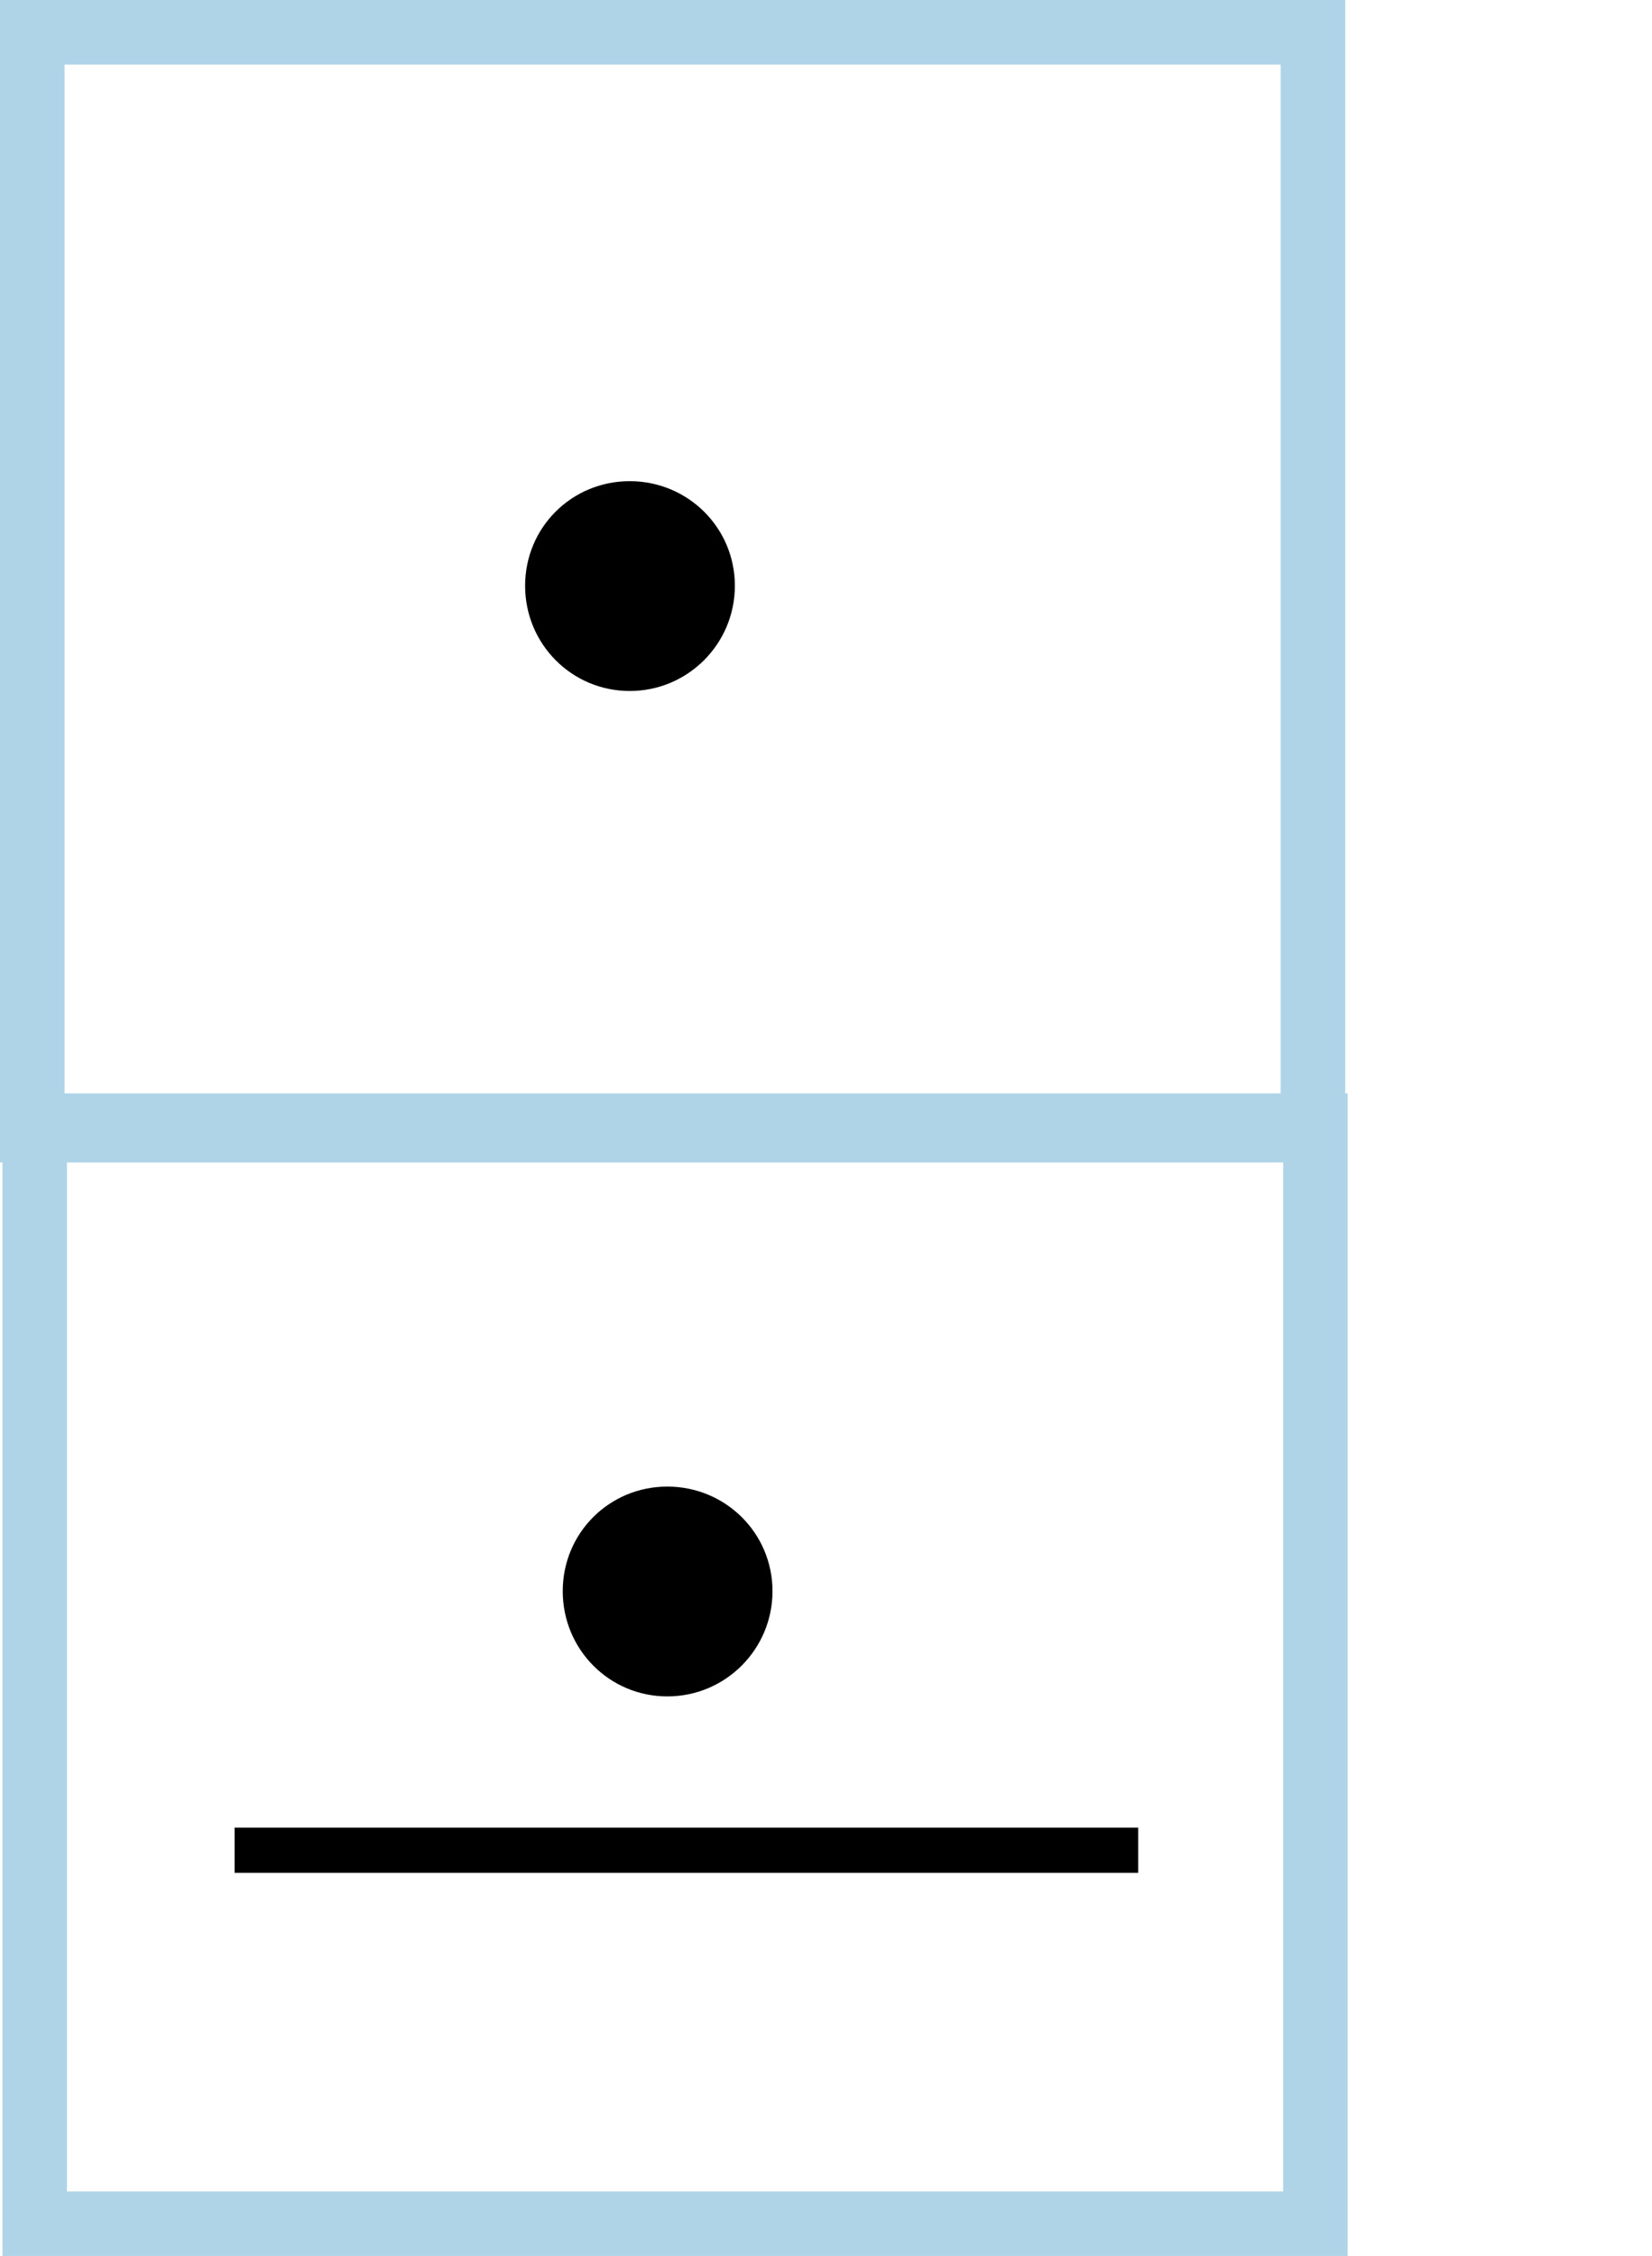 <?xml version="1.0" encoding="iso-8859-1"?>
<!-- Generator: Adobe Illustrator 16.0.0, SVG Export Plug-In . SVG Version: 6.00 Build 0)  -->
<!DOCTYPE svg PUBLIC "-//W3C//DTD SVG 1.1//EN" "http://www.w3.org/Graphics/SVG/1.1/DTD/svg11.dtd">
<svg version="1.1" id="Lager_1" xmlns="http://www.w3.org/2000/svg" xmlns:xlink="http://www.w3.org/1999/xlink" x="0px" y="0px"
	 width="25.596px" height="34.943px" viewBox="0 0 25.596 34.943" style="enable-background:new 0 0 25.596 34.943;"
	 xml:space="preserve">
<path style="fill:none;stroke:#AFD4E8;" d="M0.5,0.5v17.006h19.843V0.5H0.5L0.5,0.5z M0.538,17.436v17.008h19.843V17.436H0.538
	L0.538,17.436z"/>
<g>
	<path d="M9.757,7.453c0.9,0,1.629,0.72,1.629,1.62s-0.729,1.63-1.629,1.63s-1.621-0.729-1.621-1.63S8.856,7.453,9.757,7.453z"/>
</g>
<line x1="3.635" y1="28.659" x2="17.635" y2="28.659"/>
<line style="fill:none;stroke:#000000;stroke-width:0.7;" x1="3.635" y1="28.659" x2="17.635" y2="28.659"/>
<g>
	<path d="M10.34,23.026c0.9,0,1.629,0.72,1.629,1.62s-0.729,1.63-1.629,1.63s-1.621-0.729-1.621-1.63S9.44,23.026,10.34,23.026z"/>
</g>
<g id="theGroup">
</g>
<g>
</g>
<g>
</g>
<g>
</g>
<g>
</g>
<g>
</g>
<g>
</g>
</svg>
